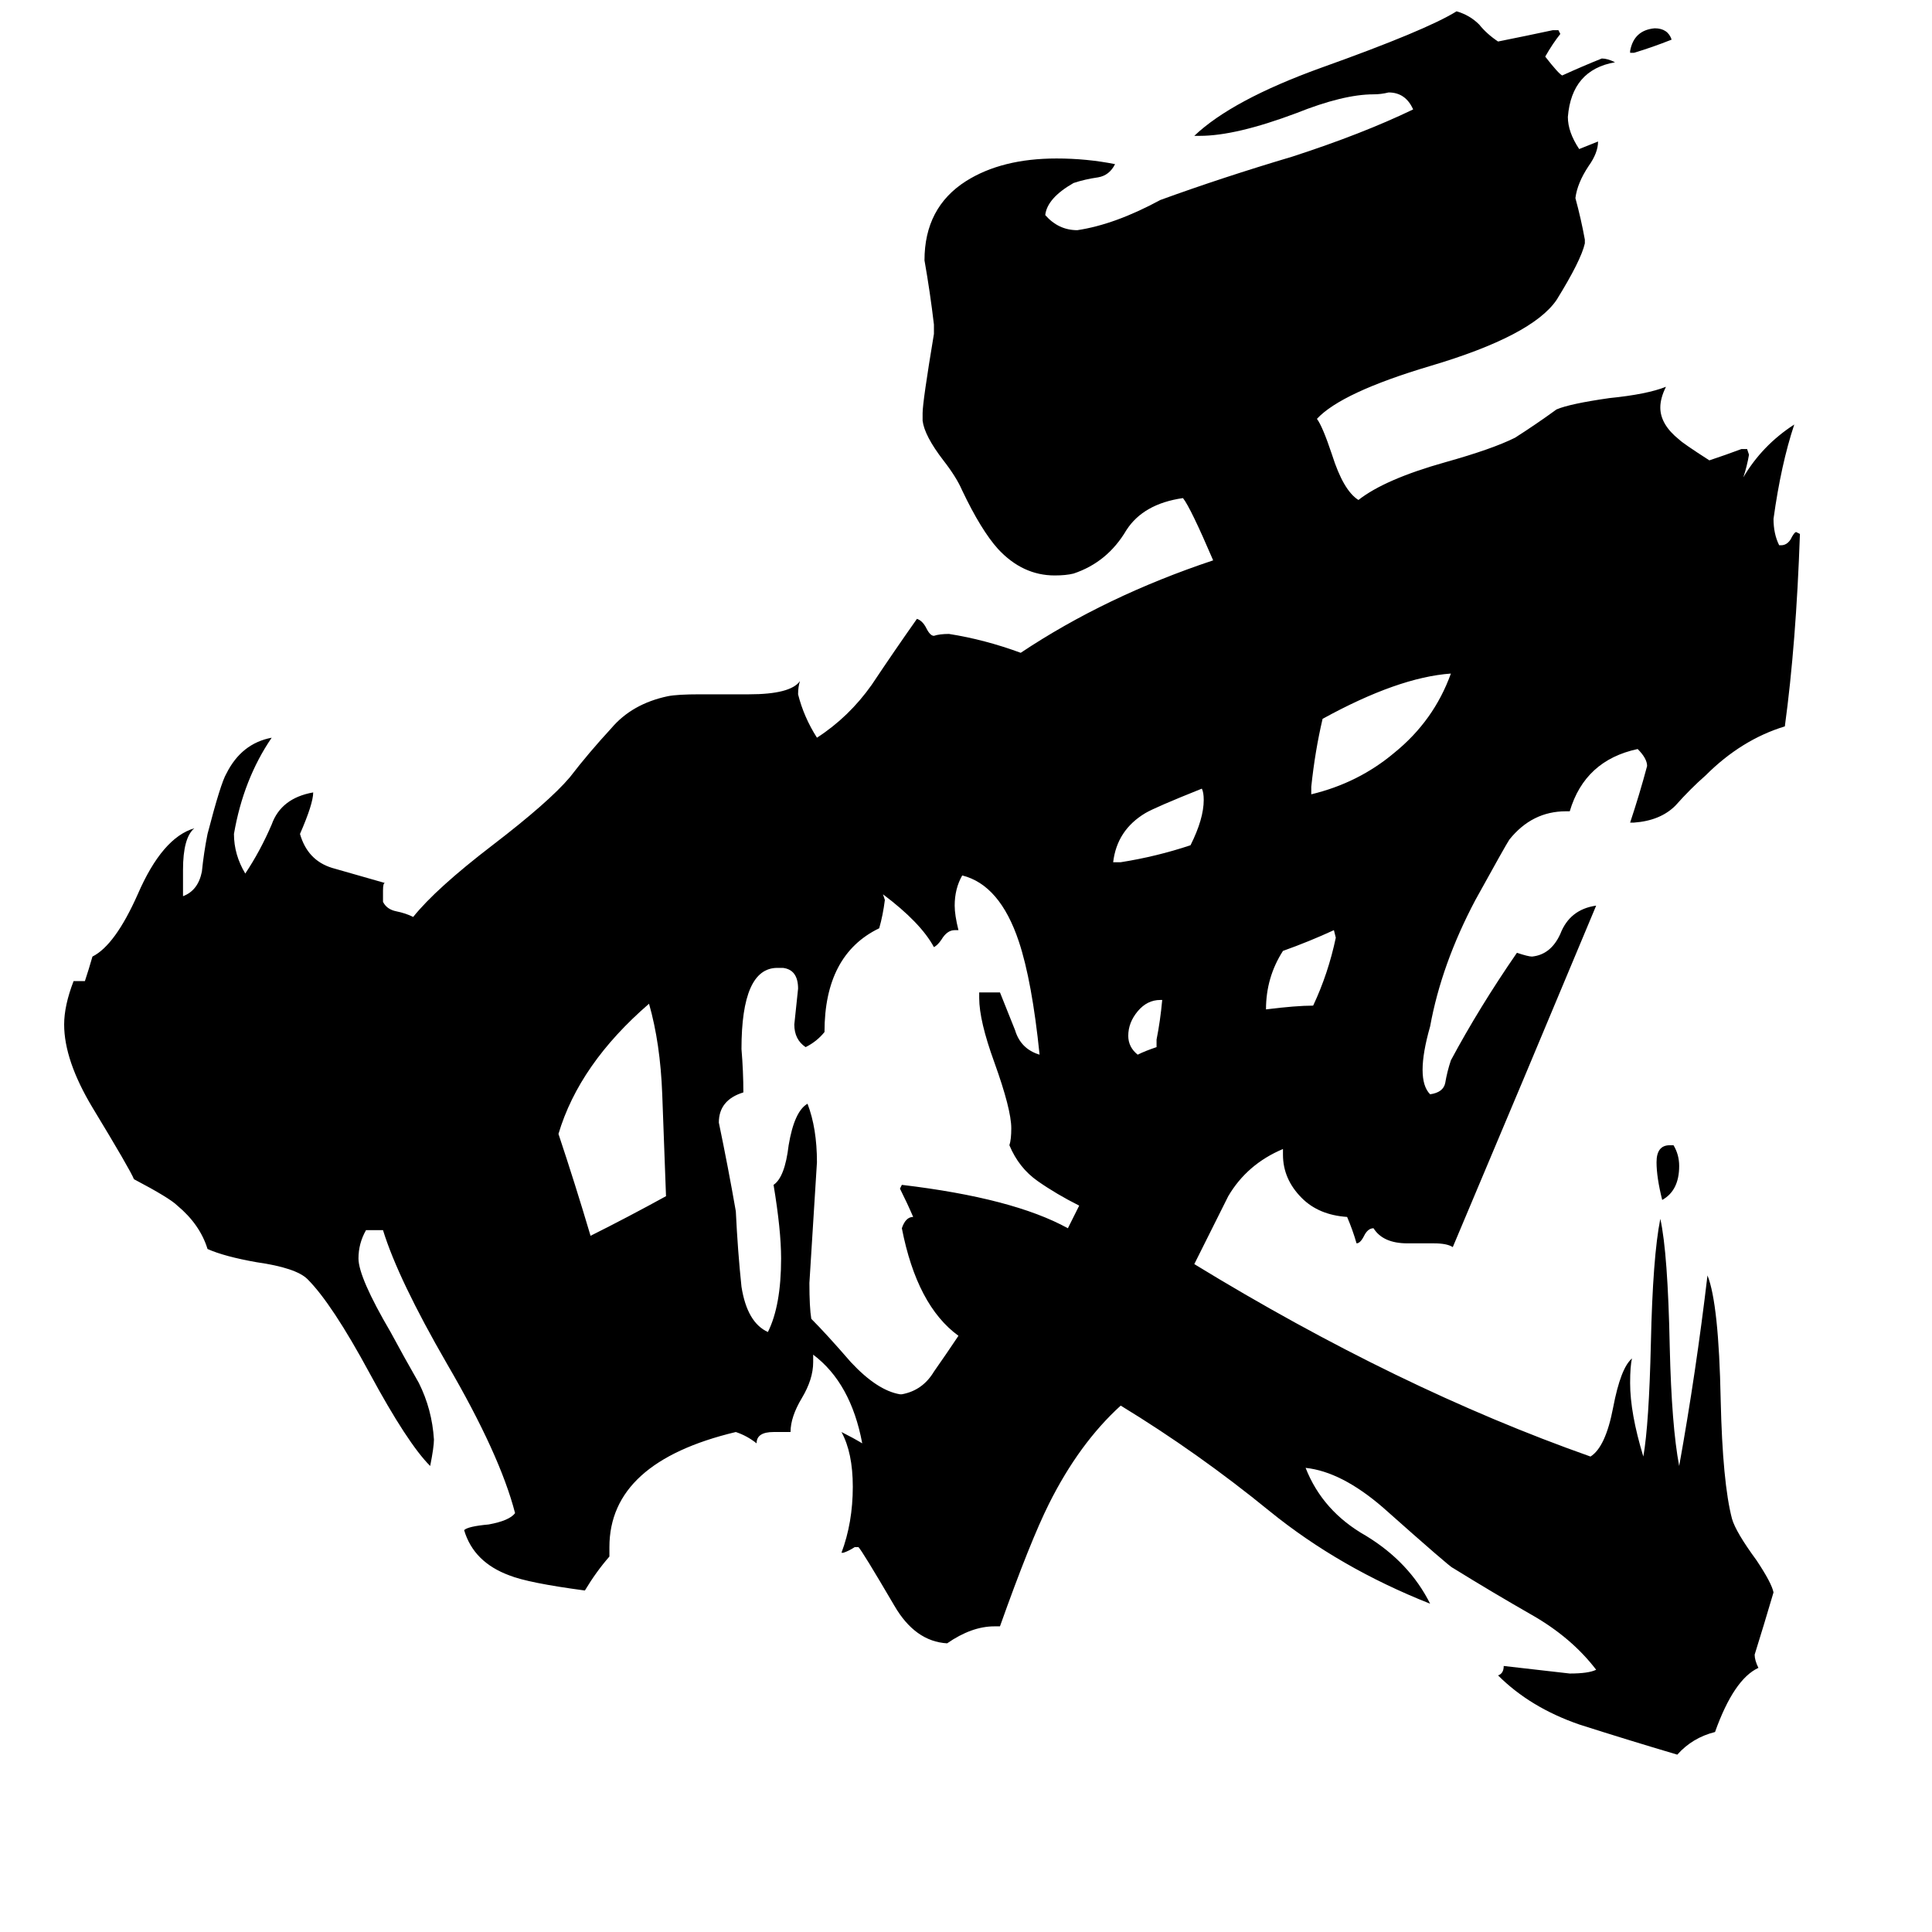 <svg xmlns="http://www.w3.org/2000/svg" viewBox="0 -800 1024 1024">
	<path fill="#000000" d="M866 -772H864V-773Q866 -784 877 -785Q884 -785 886 -779Q876 -775 866 -772ZM885 -193H887Q890 -188 890 -182Q890 -169 881 -164Q878 -176 878 -184Q878 -193 885 -193ZM613 -245V-249Q615 -259 616 -270H615Q608 -270 603 -264Q598 -258 598 -251Q598 -245 603 -241Q607 -243 613 -245ZM696 -267Q704 -284 708 -303L707 -307Q694 -301 680 -296Q671 -282 671 -265Q687 -267 696 -267ZM590 -343H594Q613 -346 631 -352Q638 -366 638 -376Q638 -380 637 -382Q612 -372 607 -369Q592 -360 590 -343ZM695 -383V-379Q720 -385 739 -401Q760 -418 769 -443Q741 -441 701 -419Q697 -402 695 -383ZM353 -166Q352 -193 351 -220Q350 -247 344 -268Q307 -236 296 -199Q305 -172 313 -145Q333 -155 353 -166ZM477 -61H478Q489 -63 495 -73Q502 -83 508 -92Q486 -108 478 -149Q480 -155 484 -155Q481 -162 477 -170L478 -172Q537 -165 566 -149Q569 -155 572 -161Q560 -167 550 -174Q540 -181 535 -193Q536 -196 536 -202Q536 -212 527 -237Q519 -259 519 -271V-274H530Q534 -264 538 -254Q541 -244 551 -241Q547 -280 540 -301Q530 -331 510 -336Q506 -329 506 -320Q506 -315 508 -307H506Q502 -307 499 -302Q497 -299 495 -298Q488 -311 468 -326L469 -323Q468 -315 466 -308Q437 -294 437 -253Q433 -248 427 -245Q421 -249 421 -257Q422 -266 423 -276Q423 -286 415 -287H412Q393 -287 393 -244Q394 -232 394 -221Q381 -217 381 -205Q386 -181 390 -158Q391 -137 393 -118Q396 -99 407 -94Q414 -108 414 -133Q414 -148 410 -172Q416 -176 418 -193Q421 -211 428 -215Q433 -202 433 -184Q431 -152 429 -120Q429 -107 430 -101Q438 -93 451 -78Q465 -63 477 -61ZM760 -141H746Q733 -141 728 -149Q725 -149 723 -145Q721 -141 719 -141Q717 -148 714 -155Q699 -156 690 -165Q680 -175 680 -188V-191Q661 -183 651 -166Q642 -148 633 -130Q741 -64 843 -28Q851 -33 855 -54Q859 -75 865 -80Q864 -76 864 -67Q864 -51 871 -28Q874 -45 875 -88Q876 -134 880 -154Q884 -136 885 -86Q886 -44 890 -23Q899 -73 905 -124Q911 -109 912 -58Q913 -14 918 5Q920 12 931 27Q939 39 940 44Q935 61 930 77Q930 80 932 84Q919 90 909 118Q897 121 889 130Q862 122 837 114Q811 105 794 88Q797 87 797 83Q815 85 832 87Q842 87 846 85Q833 68 812 56Q791 44 770 31Q769 31 733 -1Q711 -20 692 -22Q701 1 724 14Q747 28 758 50Q710 31 673 1Q635 -30 594 -55Q572 -35 556 -3Q546 17 530 62H527Q515 62 502 71Q485 70 474 51Q457 22 455 20H453Q450 22 447 23H446Q452 7 452 -12Q452 -30 446 -41Q452 -38 457 -35Q451 -67 431 -82V-78Q431 -69 425 -59Q419 -49 419 -41H410Q401 -41 401 -35Q396 -39 390 -41Q323 -25 323 20V25Q316 33 310 43Q280 39 270 35Q251 28 246 11Q248 9 259 8Q270 6 273 2Q265 -29 237 -77Q211 -122 203 -148H194Q190 -141 190 -133Q190 -123 207 -94Q214 -81 222 -67Q229 -53 230 -37Q230 -33 228 -23Q216 -35 196 -72Q176 -109 163 -122Q157 -128 136 -131Q119 -134 110 -138Q106 -151 94 -161Q90 -165 71 -175Q69 -180 49 -213Q34 -238 34 -257Q34 -267 39 -280H45Q47 -286 49 -293Q61 -299 73 -326Q86 -356 103 -361Q97 -356 97 -339V-325Q105 -328 107 -338Q108 -348 110 -358Q117 -385 120 -390Q128 -406 144 -409Q129 -387 124 -358Q124 -347 130 -337Q138 -349 144 -363Q149 -377 166 -380Q166 -374 159 -358Q163 -344 176 -340Q190 -336 204 -332Q203 -332 203 -328V-322Q205 -318 210 -317Q215 -316 219 -314Q231 -329 261 -352Q291 -375 302 -388Q312 -401 324 -414Q335 -427 354 -431Q359 -432 371 -432H397Q419 -432 424 -439Q423 -436 423 -432Q426 -420 433 -409Q450 -420 462 -437Q474 -455 486 -472Q489 -471 491 -467Q493 -463 495 -463Q498 -464 503 -464Q522 -461 541 -454Q586 -484 643 -503Q631 -531 627 -536Q606 -533 597 -519Q587 -502 569 -496Q565 -495 559 -495Q542 -495 529 -509Q520 -519 510 -540Q507 -547 500 -556Q490 -569 489 -577V-581Q489 -587 495 -623V-628Q493 -645 490 -662Q490 -690 512 -704Q531 -716 560 -716Q576 -716 591 -713Q588 -707 582 -706Q575 -705 569 -703Q555 -695 554 -686Q561 -678 571 -678Q591 -681 615 -694Q648 -706 685 -717Q722 -729 749 -742Q745 -751 736 -751Q732 -750 728 -750Q712 -750 687 -740Q655 -728 636 -728H633Q653 -747 700 -764Q756 -784 772 -794Q779 -792 784 -787Q788 -782 794 -778Q809 -781 823 -784H826L827 -782Q823 -777 819 -770Q826 -761 828 -760Q839 -765 849 -769Q852 -769 856 -767Q833 -763 831 -738Q831 -730 837 -721Q842 -723 847 -725Q847 -719 842 -712Q836 -703 835 -695Q838 -684 840 -673V-671Q838 -662 825 -641Q812 -622 758 -606Q711 -592 698 -578Q701 -574 706 -559Q712 -540 720 -535Q734 -546 766 -555Q791 -562 803 -568Q814 -575 825 -583Q832 -586 853 -589Q873 -591 883 -595Q880 -589 880 -584Q880 -575 890 -567Q892 -565 906 -556Q915 -559 923 -562H926L927 -559Q926 -553 924 -547Q934 -564 951 -575Q944 -554 940 -525Q940 -517 943 -511H944Q947 -511 949 -514Q951 -518 952 -518L954 -517Q952 -459 946 -415Q923 -408 904 -389Q896 -382 888 -373Q880 -365 866 -364H864Q869 -379 873 -394Q873 -398 868 -403Q840 -397 832 -370H830Q812 -370 800 -355Q798 -352 782 -323Q764 -289 758 -256Q754 -242 754 -233Q754 -224 758 -220Q765 -221 766 -226Q767 -232 769 -238Q784 -266 804 -295Q810 -293 812 -293Q822 -294 827 -305Q832 -318 846 -320Q808 -229 770 -139Q767 -141 760 -141Z"/>
</svg>